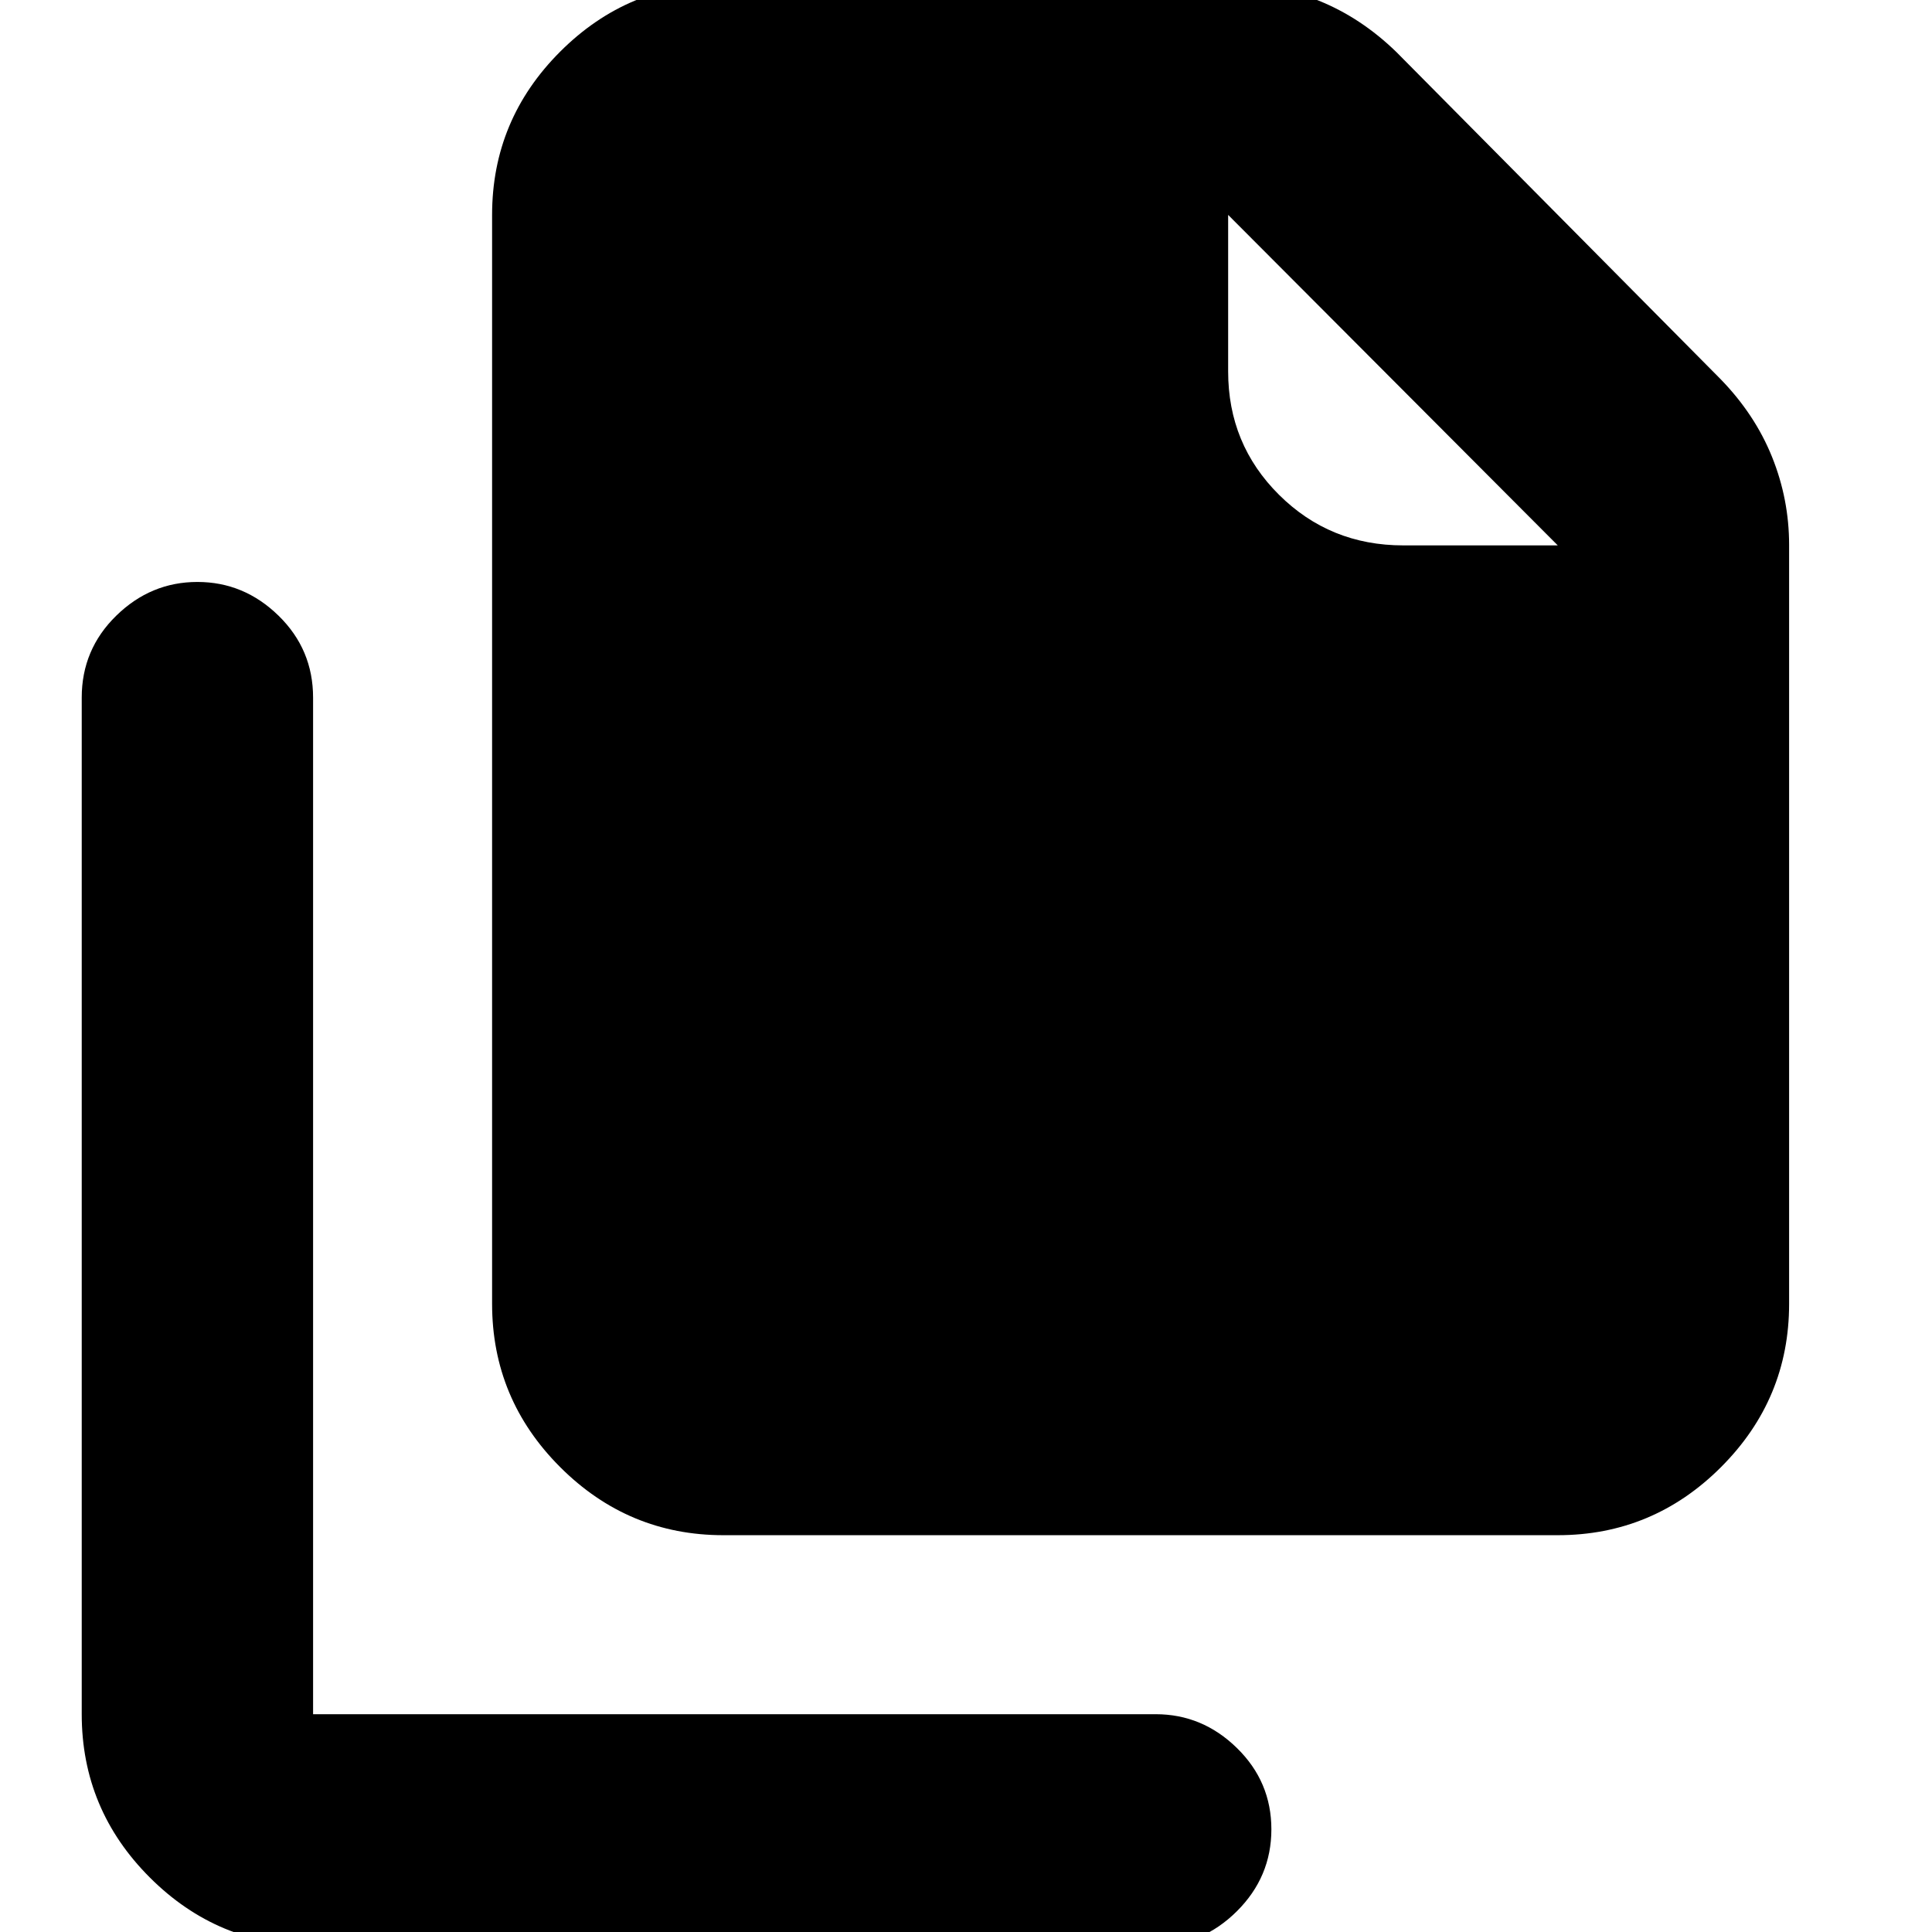 <svg xmlns="http://www.w3.org/2000/svg" height="20" viewBox="0 -960 960 960" width="20"><path d="M774.04-197.17H359.48q-47.3 0-81.13-33.83t-33.83-81.13v-541.09q0-47.3 33.83-81.12 33.83-33.83 81.13-33.83h252q22.71 0 43.79 8.5 21.09 8.5 38.64 25.58l161 162.44q17.09 17.56 25.59 38.64 8.5 21.09 8.5 43.79v377.09q0 47.3-33.83 81.13t-81.13 33.83Zm0-491.83L610.26-853.22v77.78q0 36.19 25.29 61.31Q660.84-689 697.26-689h76.78ZM155.57 6.74q-47.3 0-81.13-33.83t-33.83-81.13v-505.13q0-23.95 17.16-40.72 17.15-16.76 40.32-16.76 23.16 0 40.32 16.76 17.16 16.77 17.16 40.72v505.13h418.69q23.17 0 40.32 16.76 17.16 16.76 17.16 40.44 0 23.67-17.16 40.72-17.15 17.04-40.32 17.04H155.57Z"/></svg>